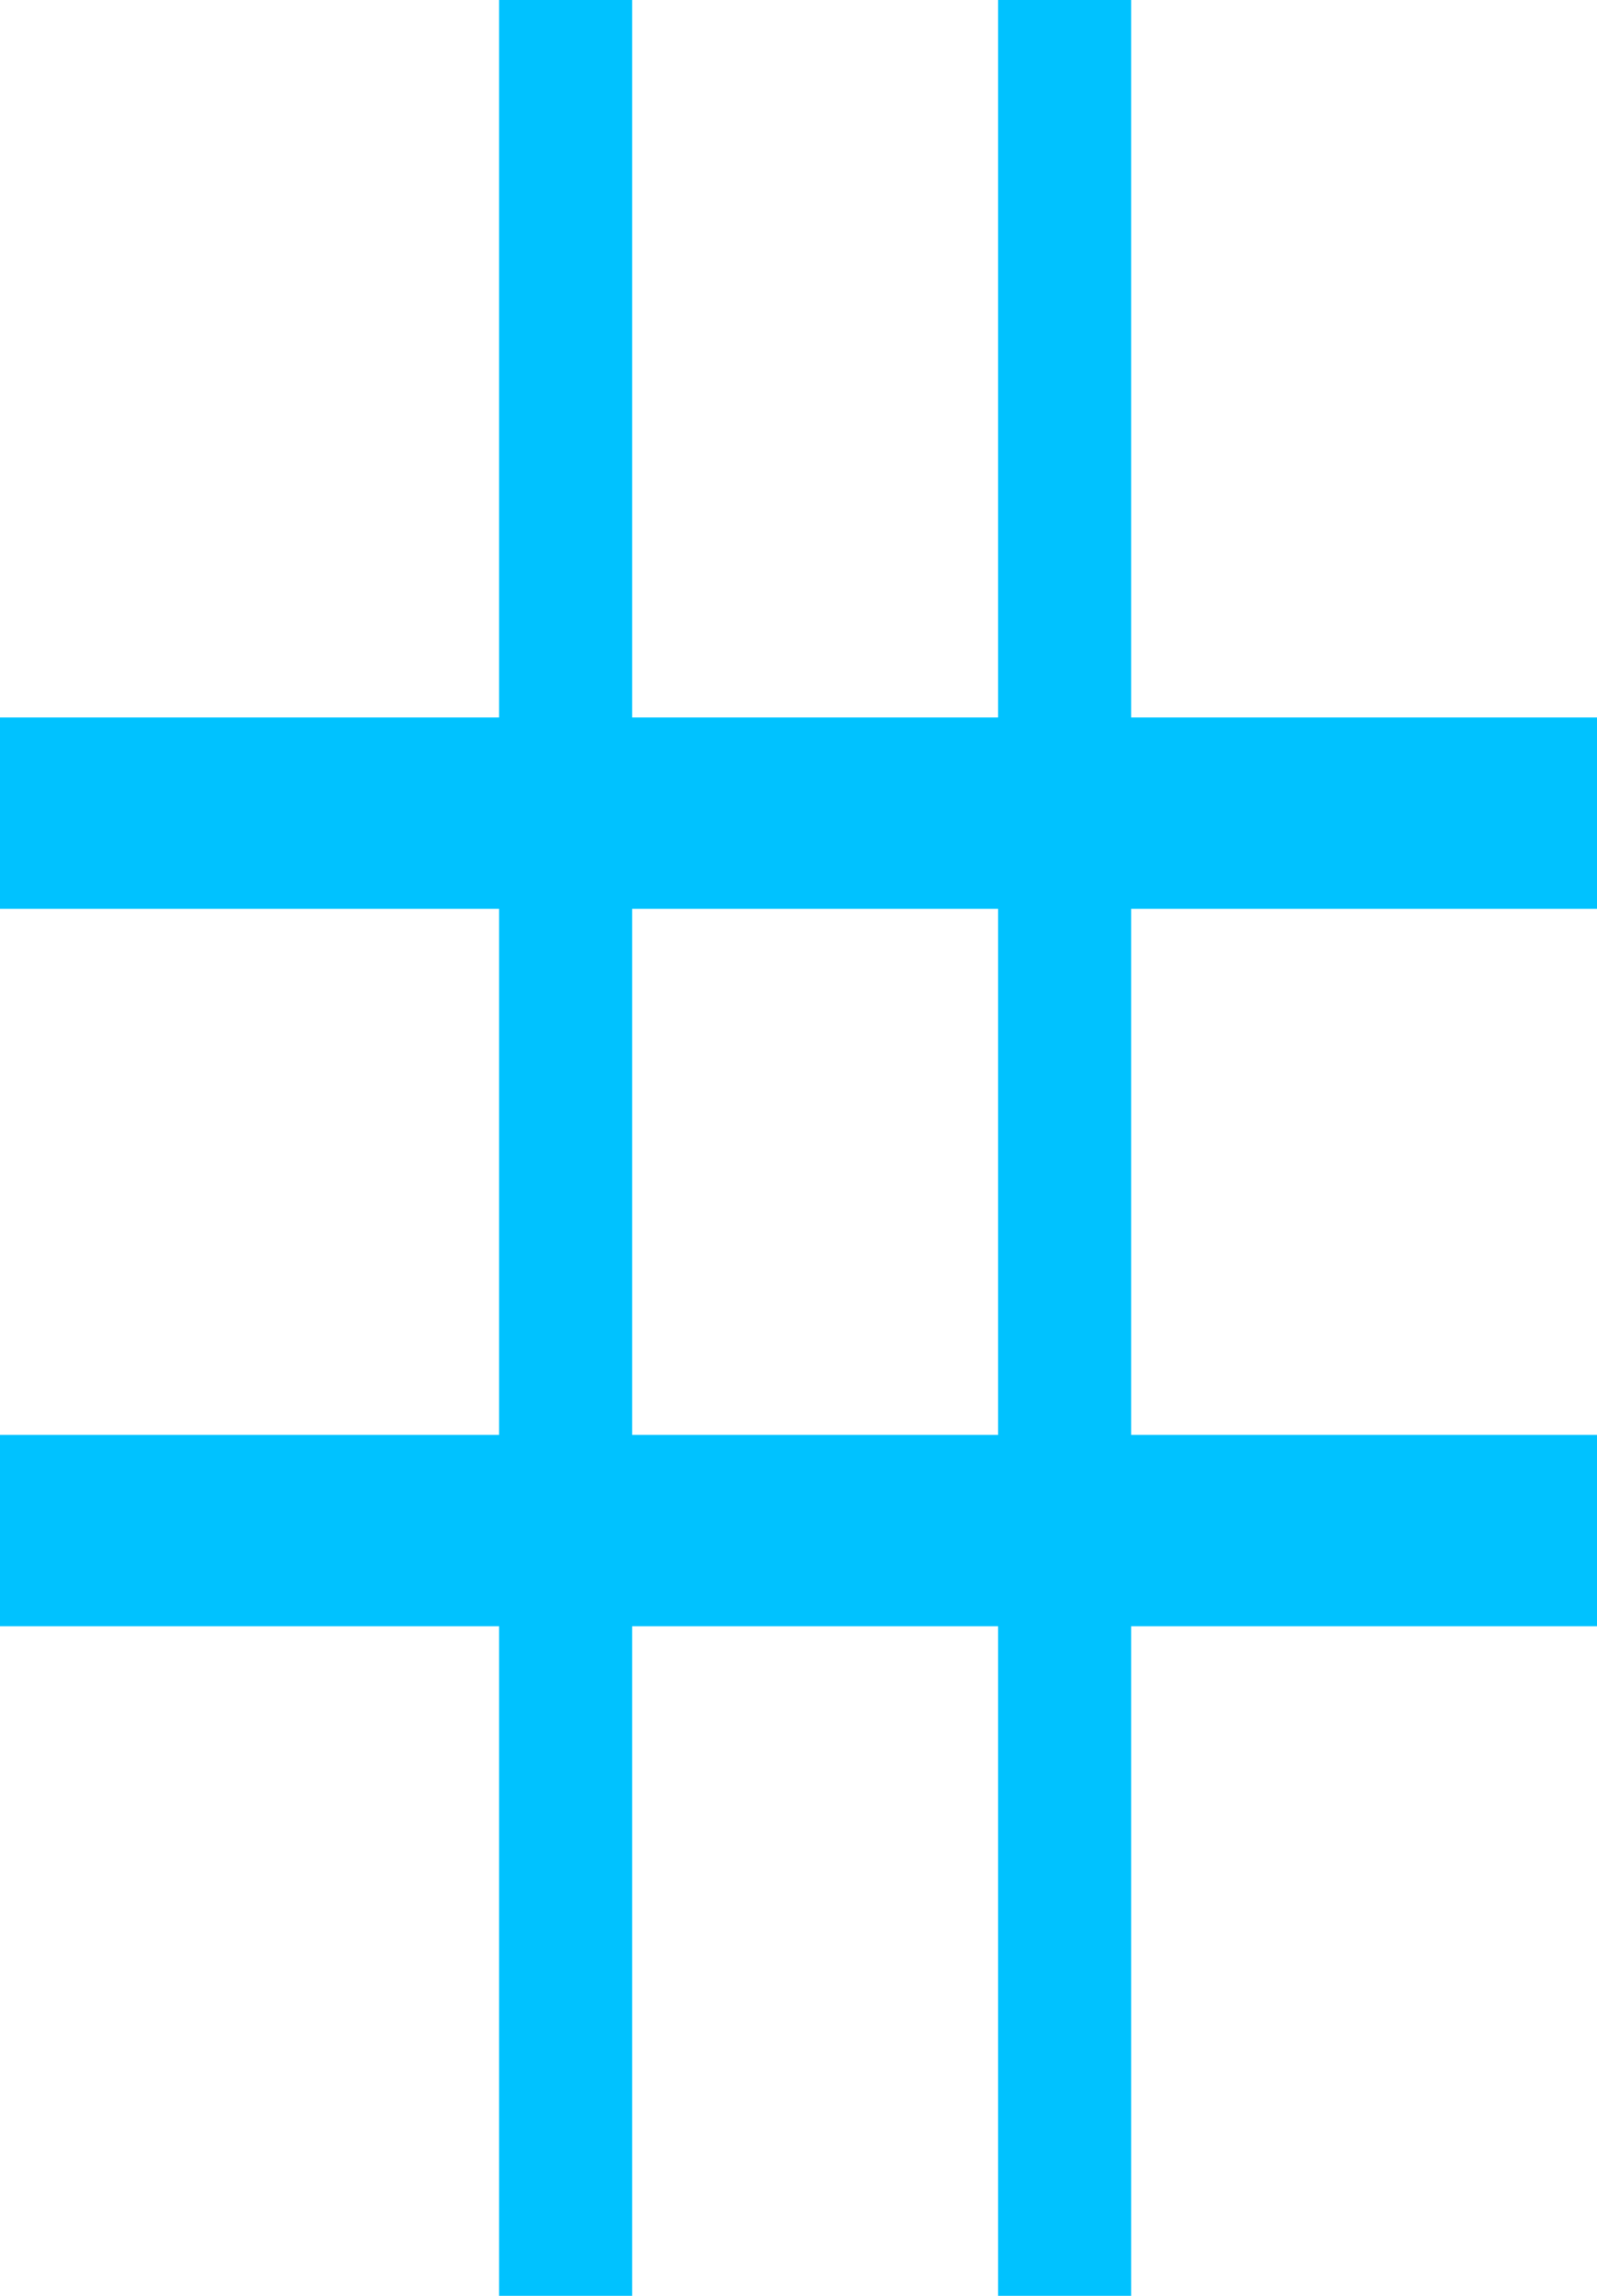 <svg width="16" height="23" viewBox="0 0 16 23" fill="none" xmlns="http://www.w3.org/2000/svg">
<rect x="5" width="1.333" height="23" fill="#00C2FF"/>
<rect x="10" width="1.333" height="23" fill="#00C2FF"/>
<rect x="16" y="7.188" width="1.917" height="16" transform="rotate(90 16 7.188)" fill="#00C2FF"/>
<rect x="16" y="14.375" width="1.917" height="16" transform="rotate(90 16 14.375)" fill="#00C2FF"/>
</svg>
